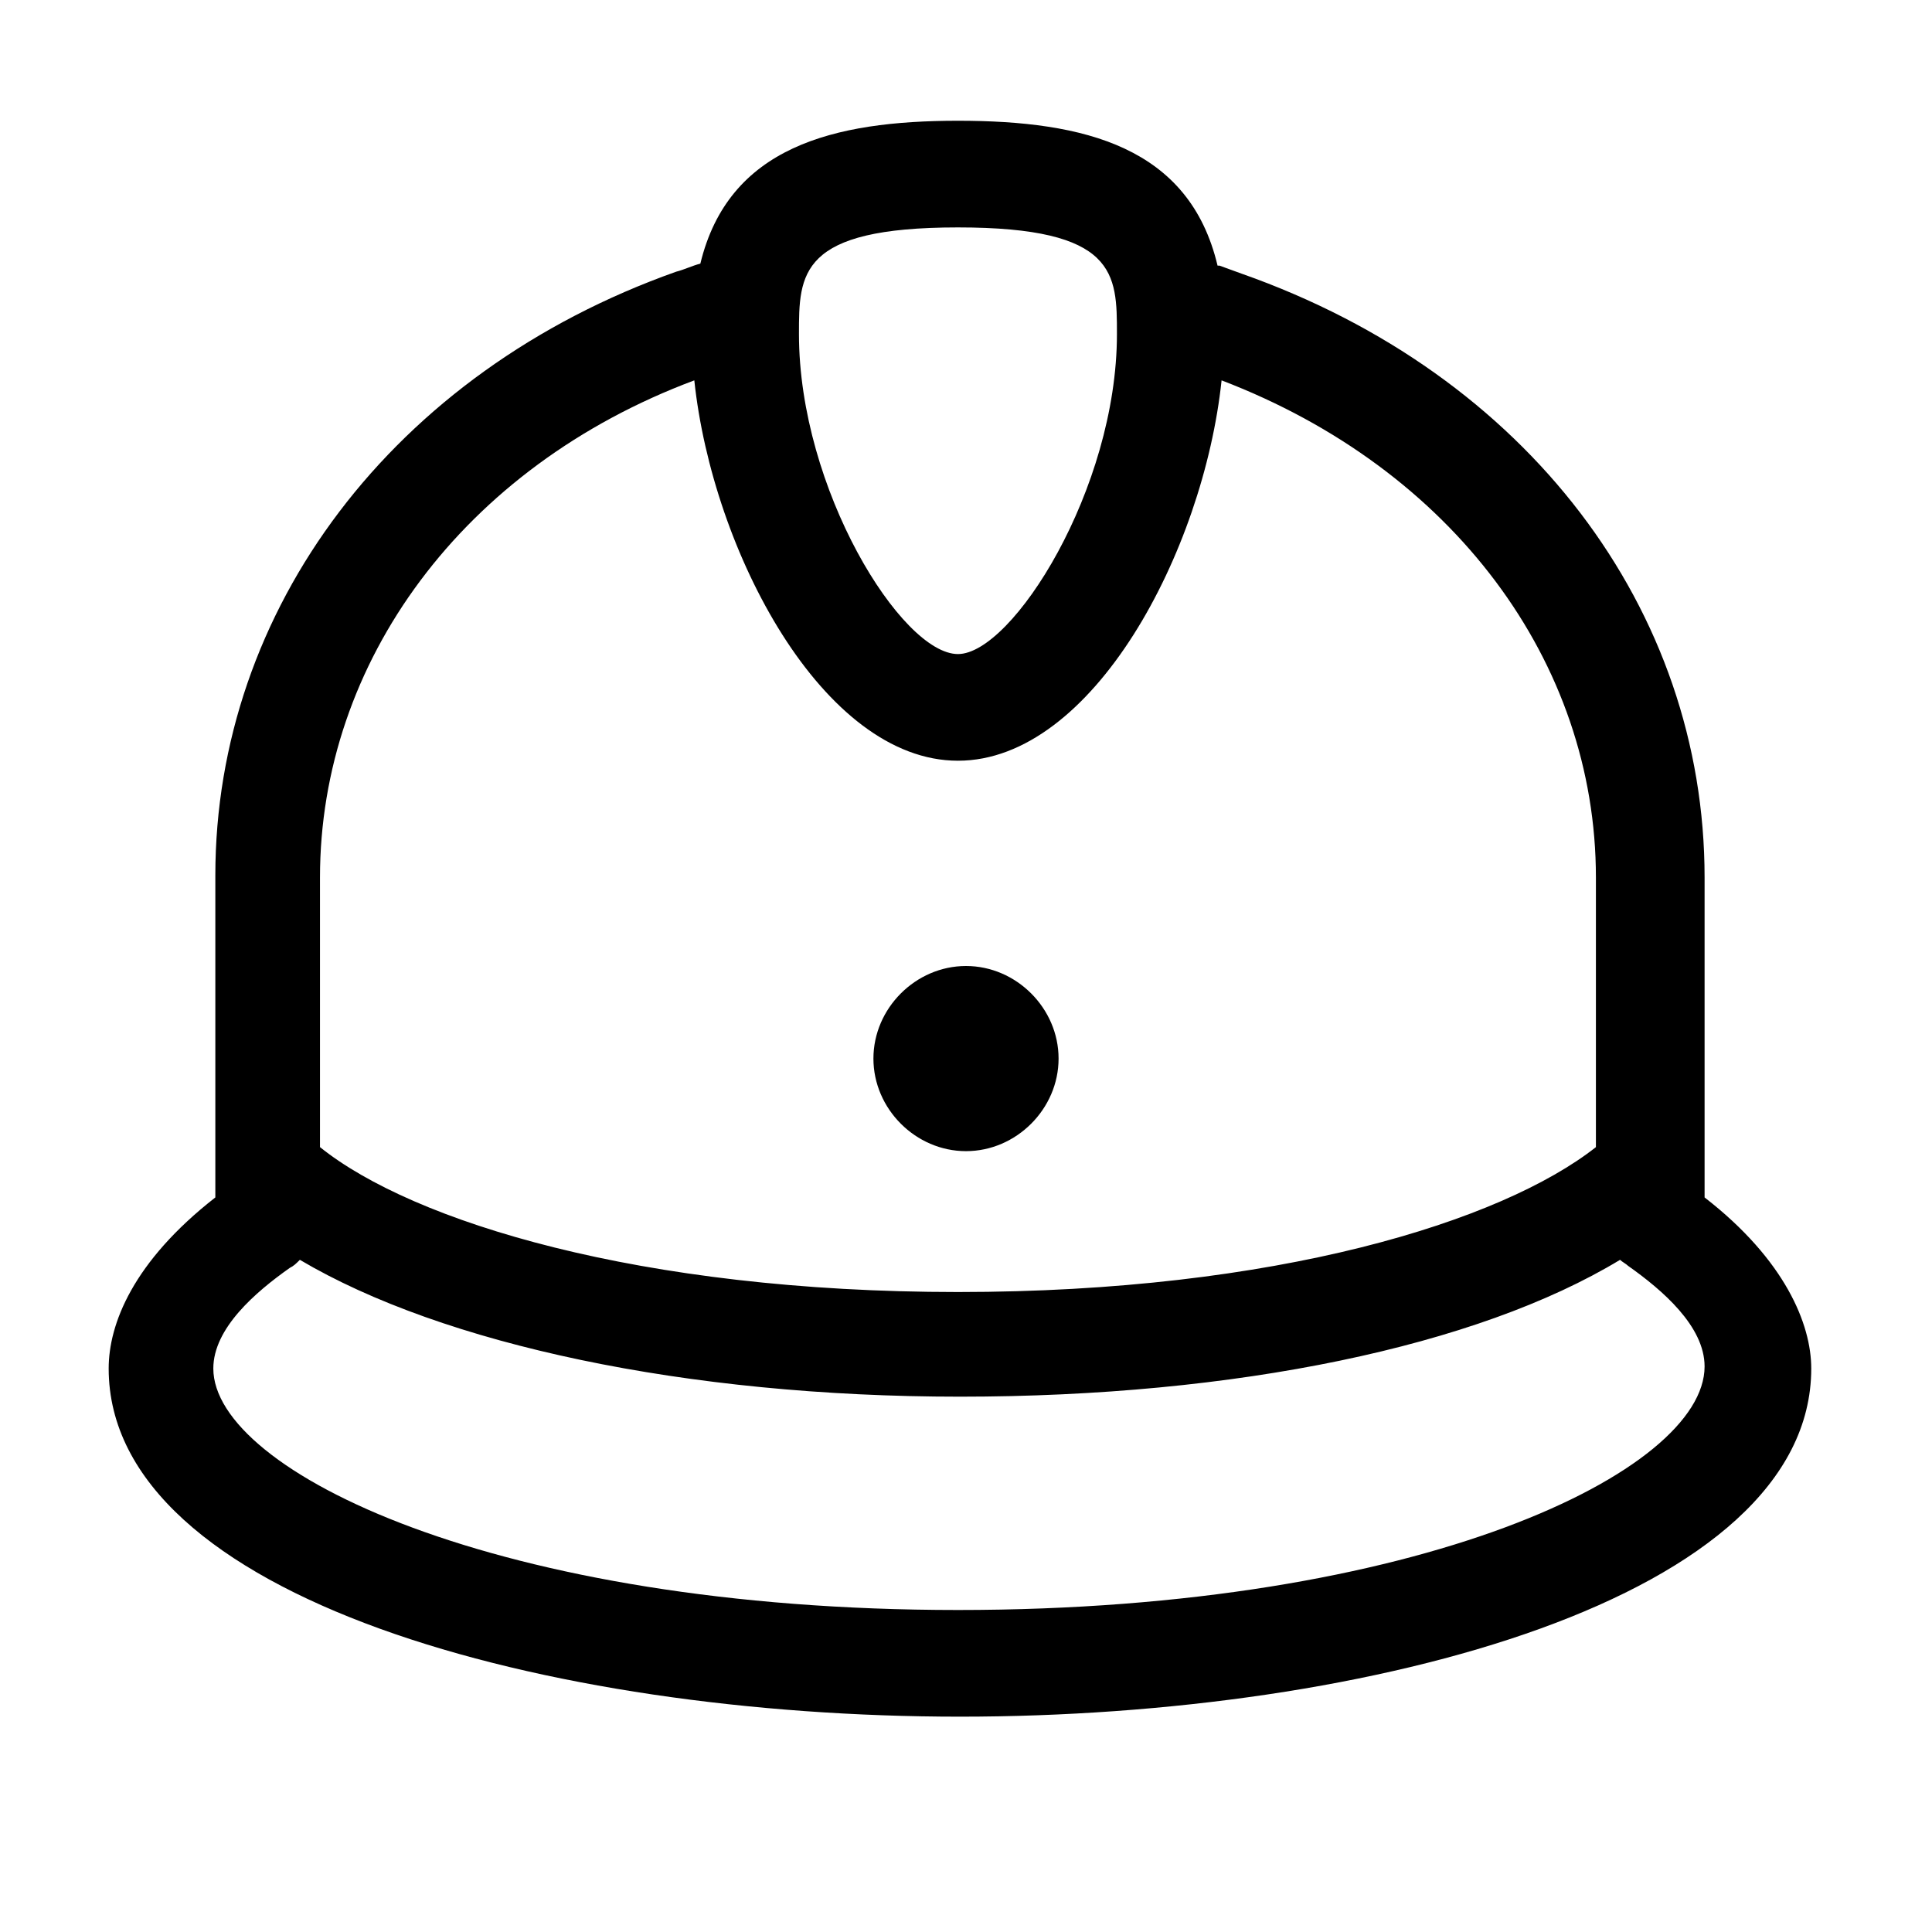 <?xml version="1.0" encoding="utf-8"?>
<!-- Generator: Adobe Illustrator 21.0.0, SVG Export Plug-In . SVG Version: 6.00 Build 0)  -->
<svg version="1.1" id="Layer_1" xmlns="http://www.w3.org/2000/svg" xmlns:xlink="http://www.w3.org/1999/xlink" x="0px" y="0px"
	 viewBox="0 0 96 96" style="enable-background:new 0 0 96 96;" xml:space="preserve">
<g>
	<path d="M84.7,59.5v-1c0-0.2,0-0.4,0-0.7V43.6c0-13.3-8.8-25-23-30l-1.1-0.4c0,0-0.1,0-0.1,0C59.1,7.3,53.9,6,47.6,6
		c-6.2,0-11.4,1.3-12.8,7.1c-0.4,0.1-0.8,0.3-1.2,0.4c-14.1,5-22.9,16.8-22.9,30v14.3c0,0.2,0,0.4,0,0.7v1c-4.1,3.2-5.3,6.3-5.3,8.5
		c0,11.4,21.8,17.3,42.3,17.3S90,79.4,90,68C90,65.8,88.7,62.6,84.7,59.5z M47.6,11.3c7.9,0,7.9,2.3,7.9,5.3
		c0,7.7-5.2,15.9-7.9,15.9c-2.8,0-7.9-8.2-7.9-15.9C39.7,13.6,39.7,11.3,47.6,11.3z M15.9,43.6c0-10.7,7.1-20.4,18.6-24.7
		c0.9,8.5,6.4,18.9,13.1,18.9c6.7,0,12.2-10.4,13.1-18.9c11.5,4.4,18.6,14,18.6,24.7V57c-4.7,3.7-15.9,7.2-31.7,7.2
		c-15.8,0-27.1-3.5-31.7-7.2V43.6z M47.6,80c-22.9,0-37-6.9-37-12c0-2,2.1-3.8,3.8-5c0.2-0.1,0.3-0.2,0.5-0.4
		c7.1,4.2,19.2,6.8,32.8,6.8c13.7,0,25.7-2.5,32.8-6.8c0.1,0.1,0.3,0.2,0.4,0.3c1.7,1.2,3.8,3,3.8,5C84.7,73.1,70.6,80,47.6,80z"/>
	<path d="M52.6,52.6c0-2.5-2.1-4.6-4.6-4.6c-2.5,0-4.6,2.1-4.6,4.6c0,2.5,2.1,4.6,4.6,4.6C50.5,57.2,52.6,55.1,52.6,52.6z"/>
</g>
</svg>
